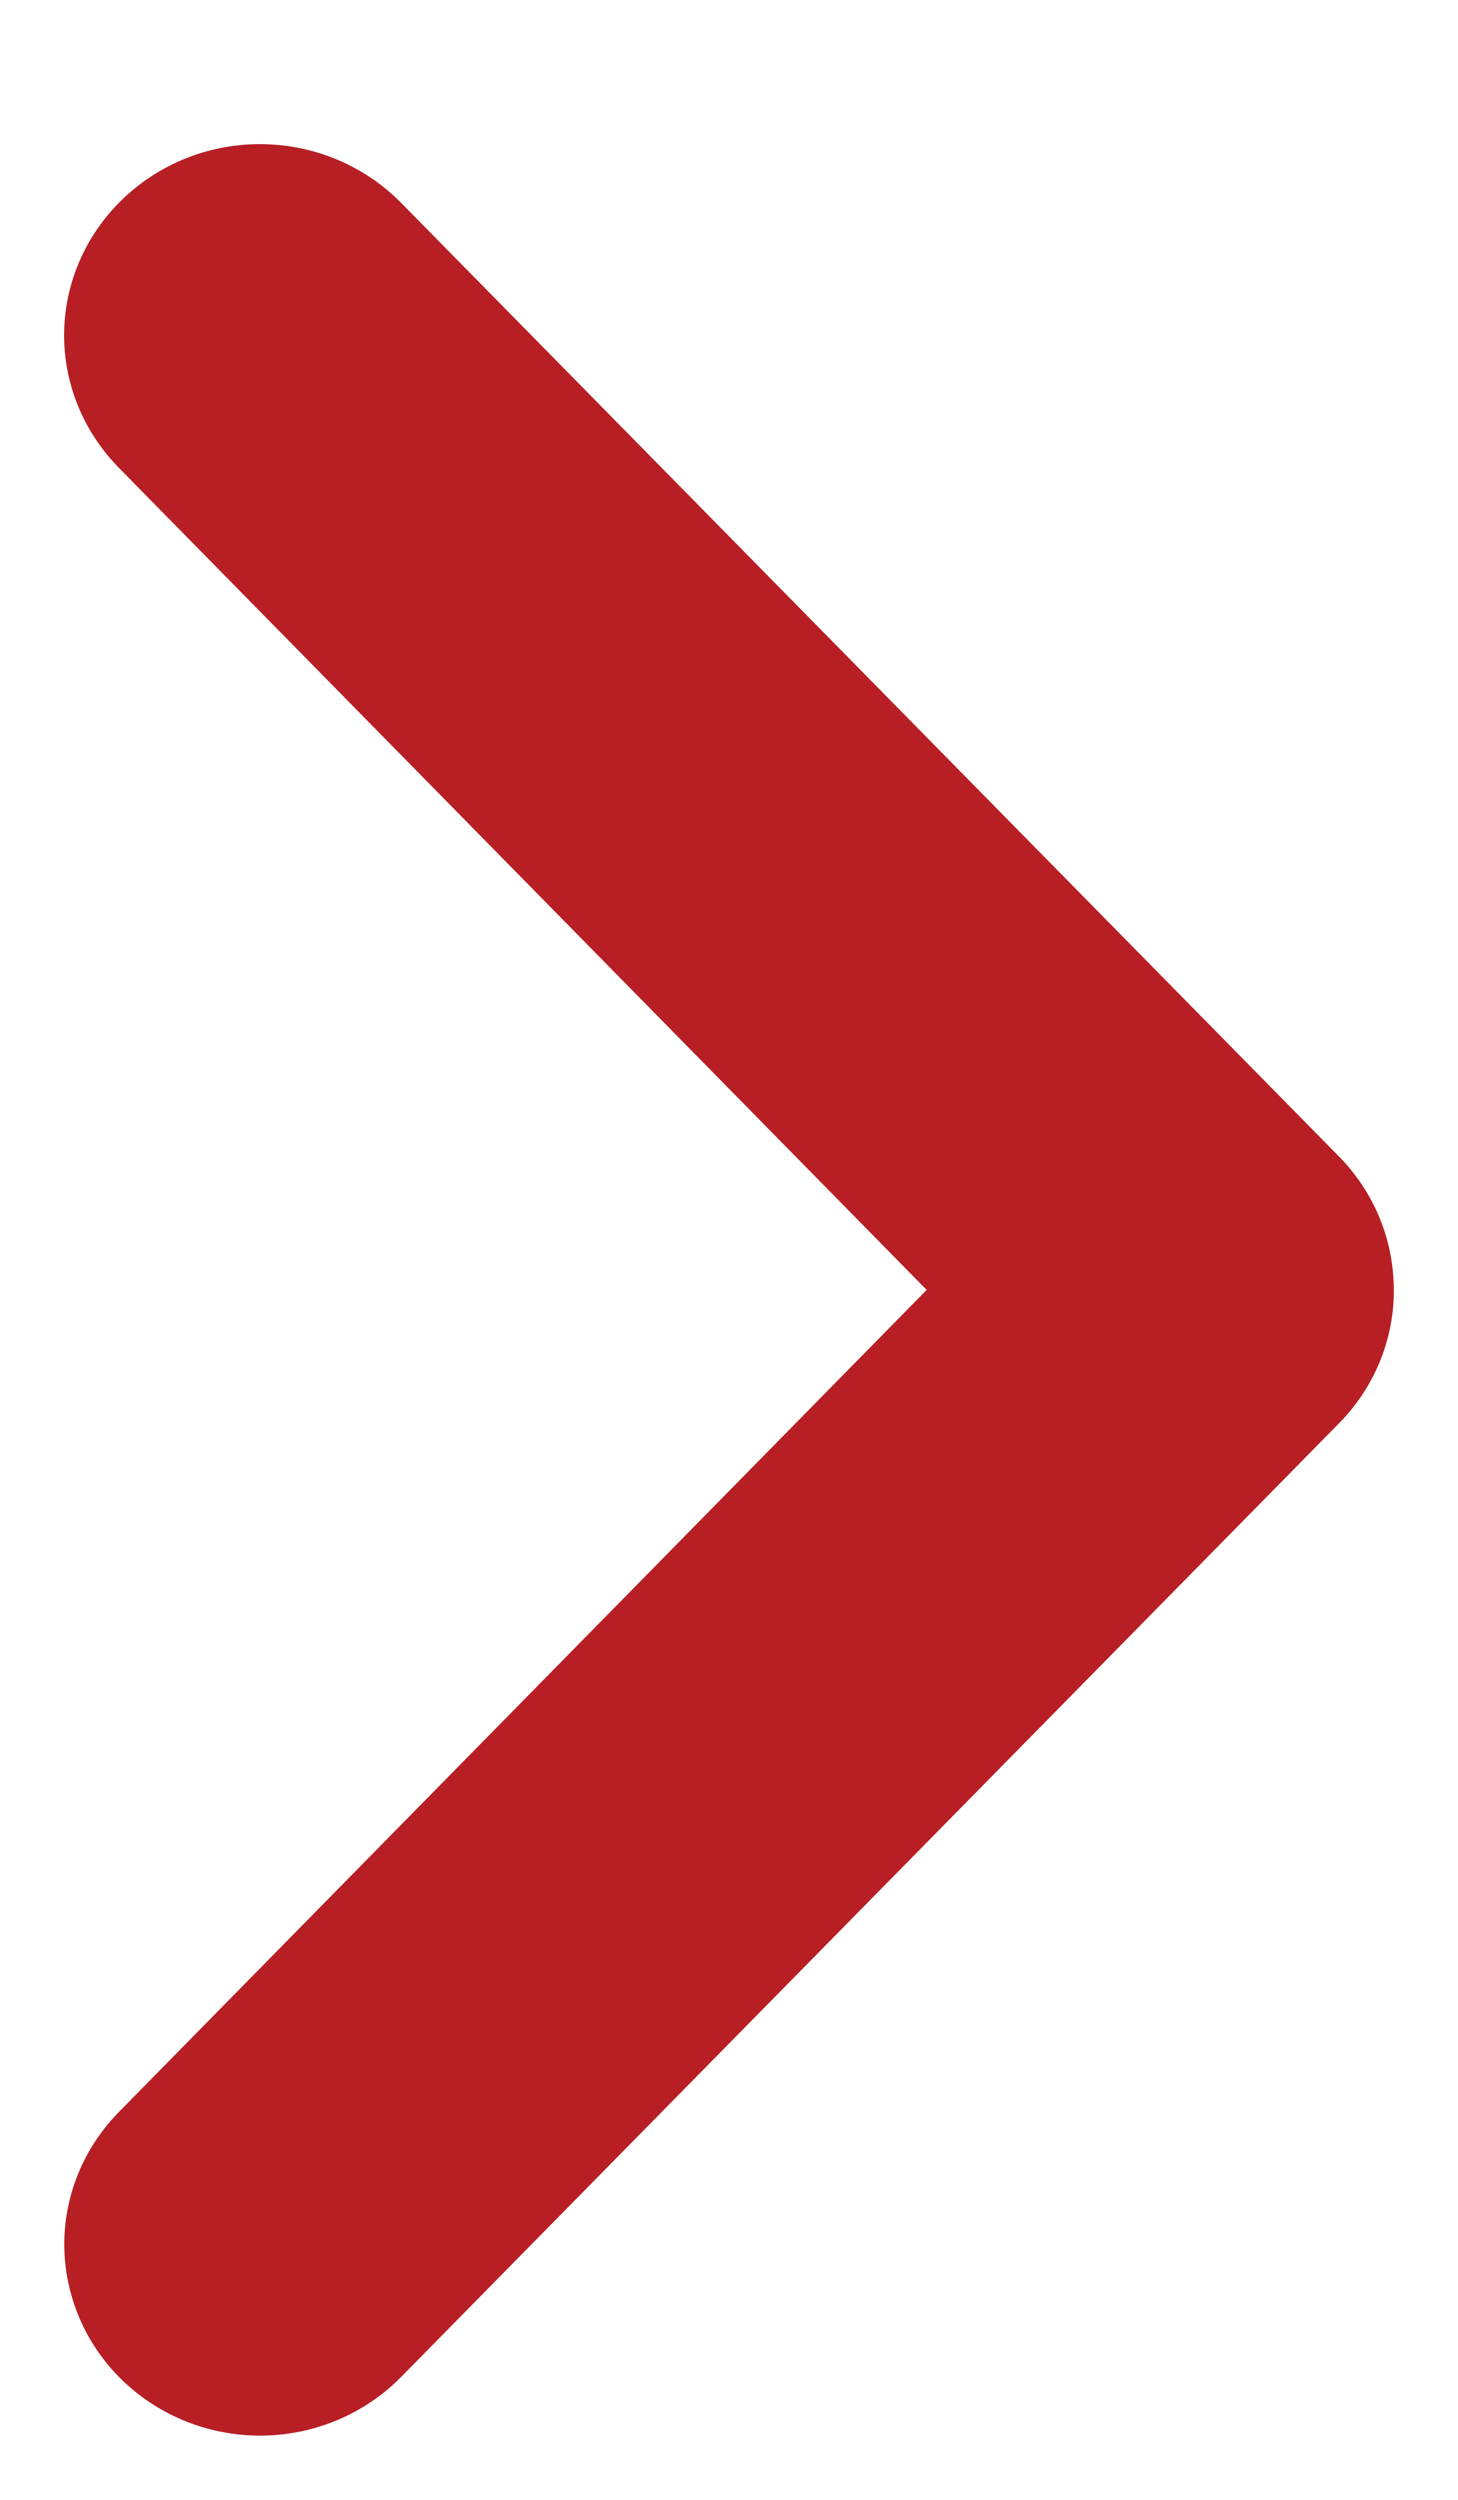<svg width="7" height="12" viewBox="0 0 7 12" fill="none" xmlns="http://www.w3.org/2000/svg">
<path d="M6.691 6.158C6.683 5.933 6.591 5.719 6.433 5.556L1.926 0.974C1.753 0.798 1.516 0.697 1.267 0.692C1.018 0.687 0.777 0.779 0.597 0.948C0.417 1.117 0.313 1.348 0.308 1.591C0.303 1.835 0.398 2.07 0.571 2.246L4.449 6.192L0.571 10.138C0.338 10.375 0.252 10.714 0.346 11.029C0.439 11.344 0.697 11.586 1.023 11.665C1.349 11.744 1.694 11.646 1.926 11.41L6.433 6.828L6.433 6.828C6.608 6.648 6.702 6.406 6.691 6.157L6.691 6.158Z" fill="#B71F25"/>
</svg>
